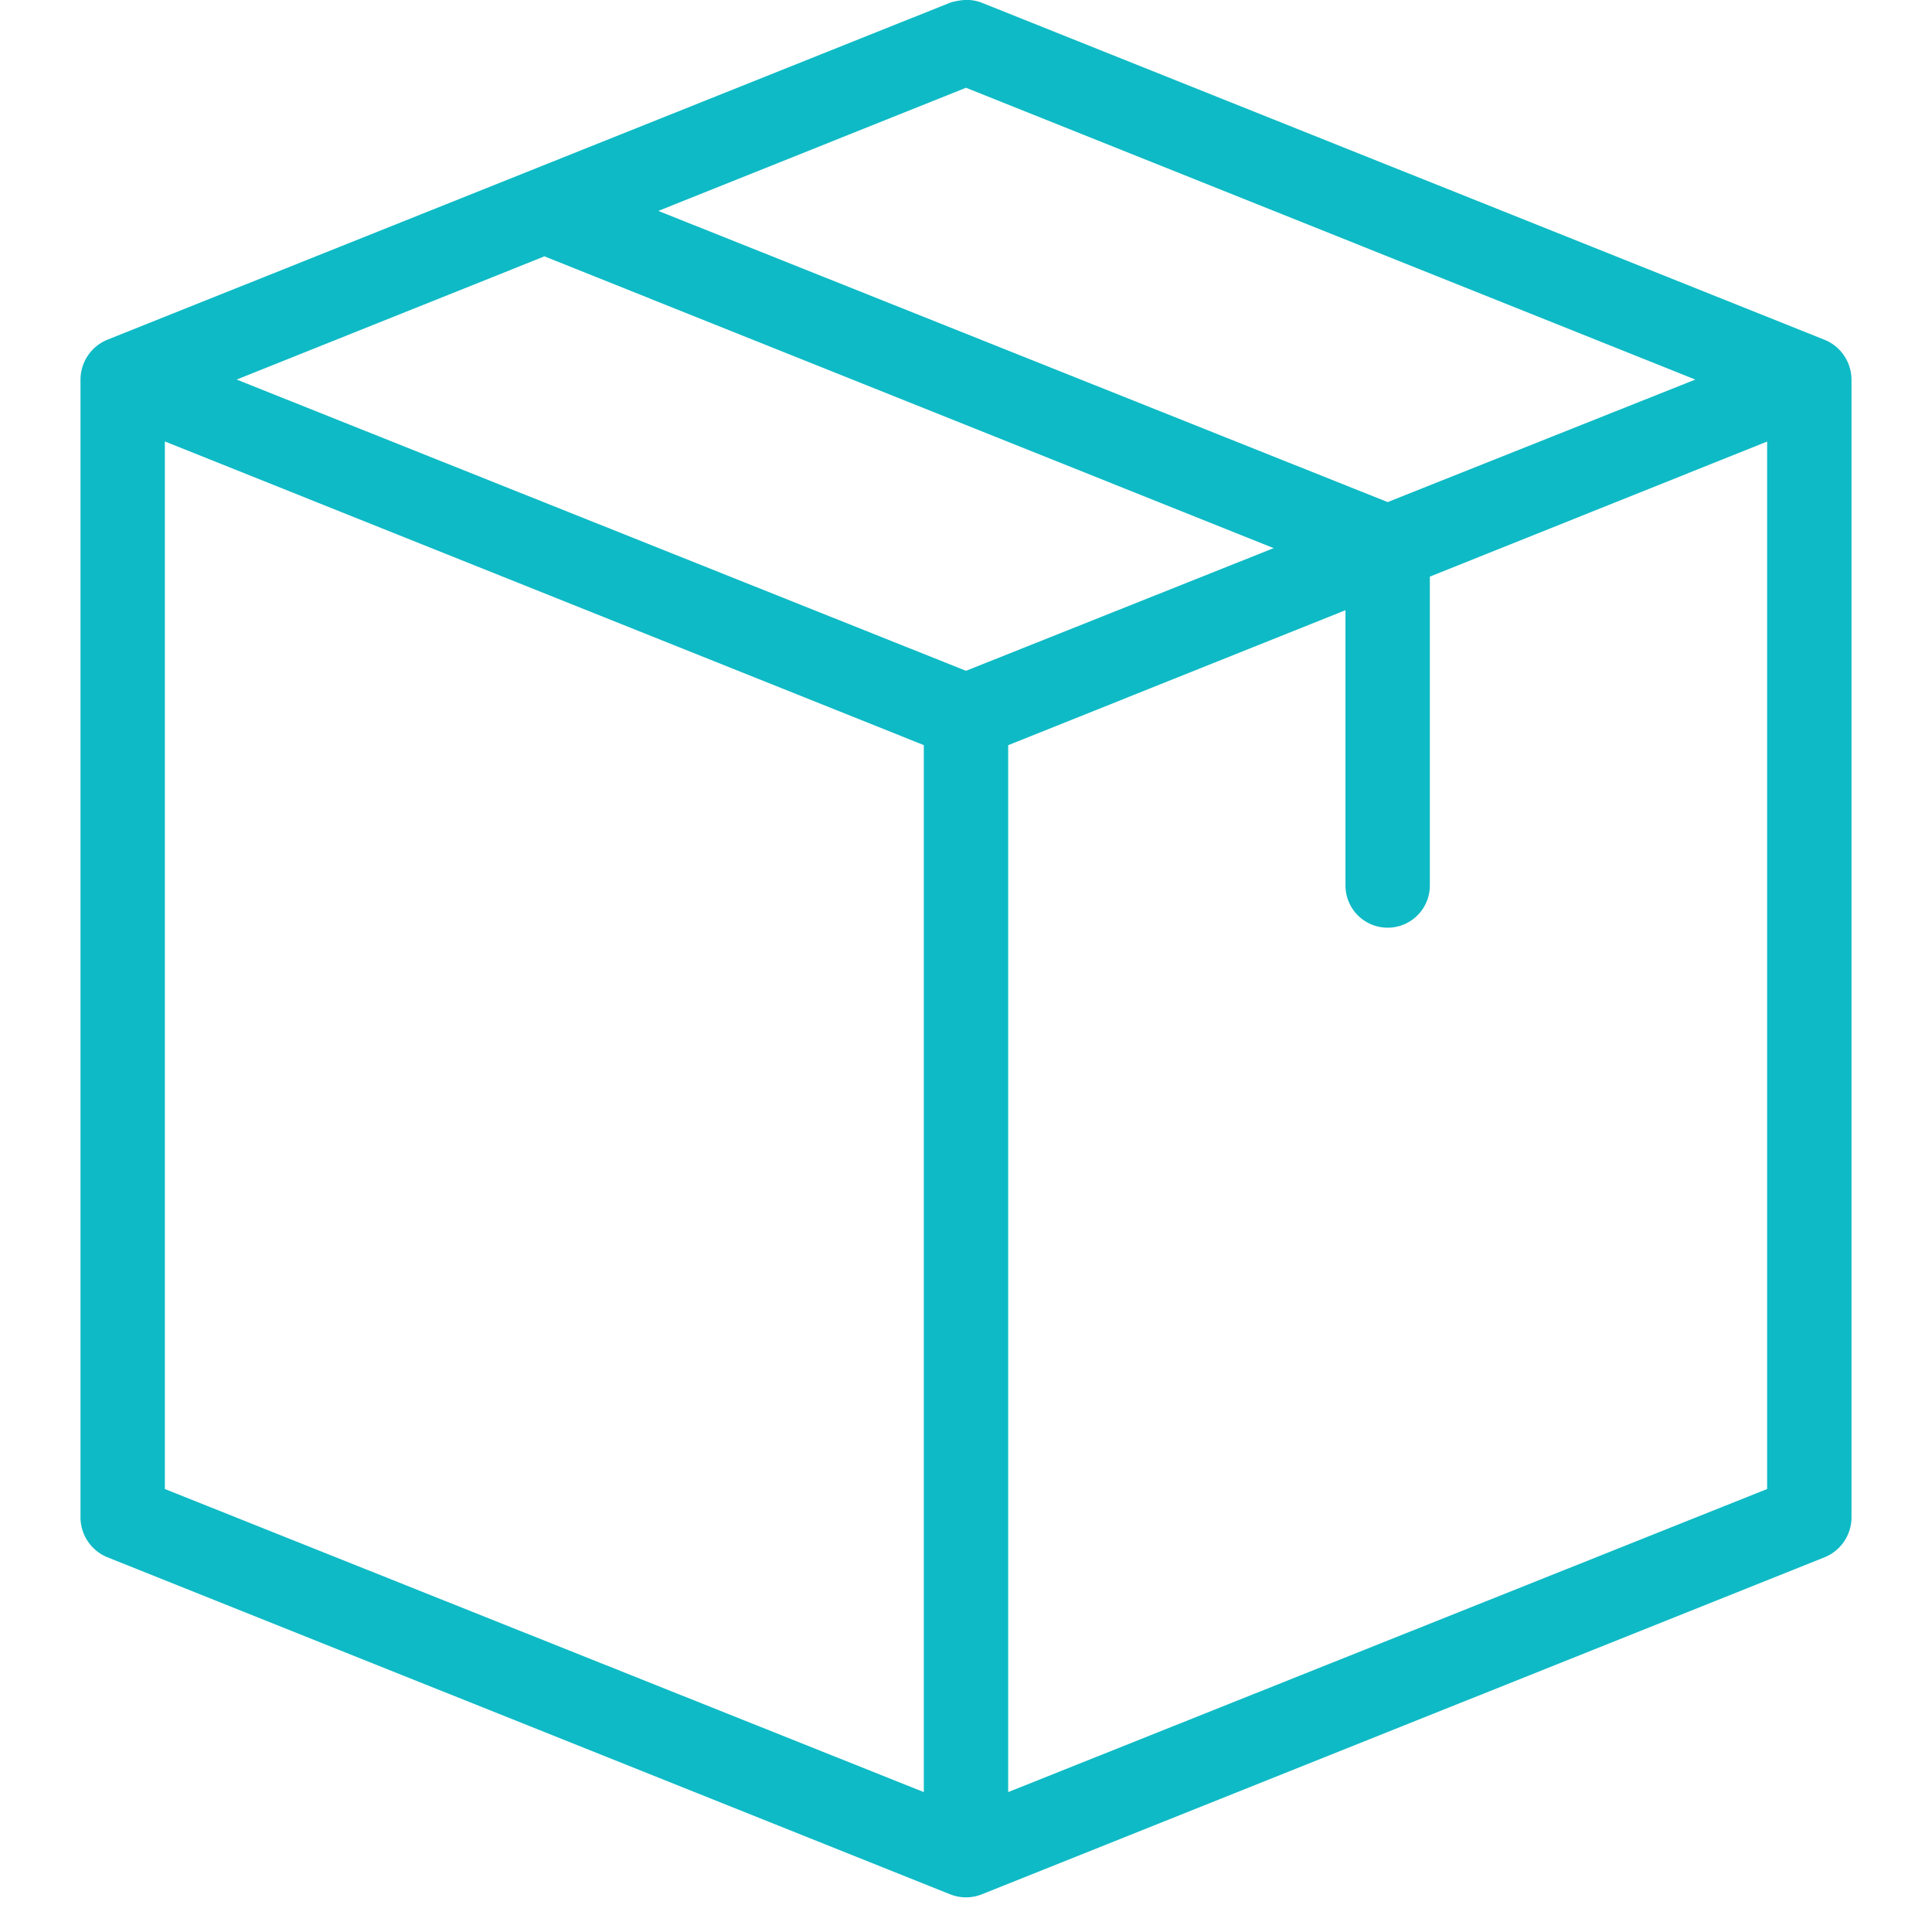 <svg xmlns="http://www.w3.org/2000/svg" width="24" height="24" viewBox="0 0 24 24">
    <path fill="#0EBAC5" fill-rule="nonzero" d="M11.984 0a.753.753 0 0 0-.18.033L1.327 4.223A.537.537 0 0 0 1 4.716v14.143a.537.537 0 0 0 .327.483l10.477 4.19a.53.53 0 0 0 .392 0l10.477-4.19a.537.537 0 0 0 .327-.483V4.715a.537.537 0 0 0-.327-.491L12.196.034A.506.506 0 0 0 11.984 0zM12 1.09l9.06 3.625-3.822 1.522-9.06-3.617L12 1.09zM6.762 3.184l9.06 3.625L12 8.333 2.94 4.715l3.822-1.53zm-4.714 2.3l9.428 3.772v13.006l-9.428-3.765V5.484zm19.904 0v13.013l-9.428 3.765V9.257l4.19-1.677V11a.524.524 0 1 0 1.048 0V7.163l4.19-1.678z"/>
</svg>
